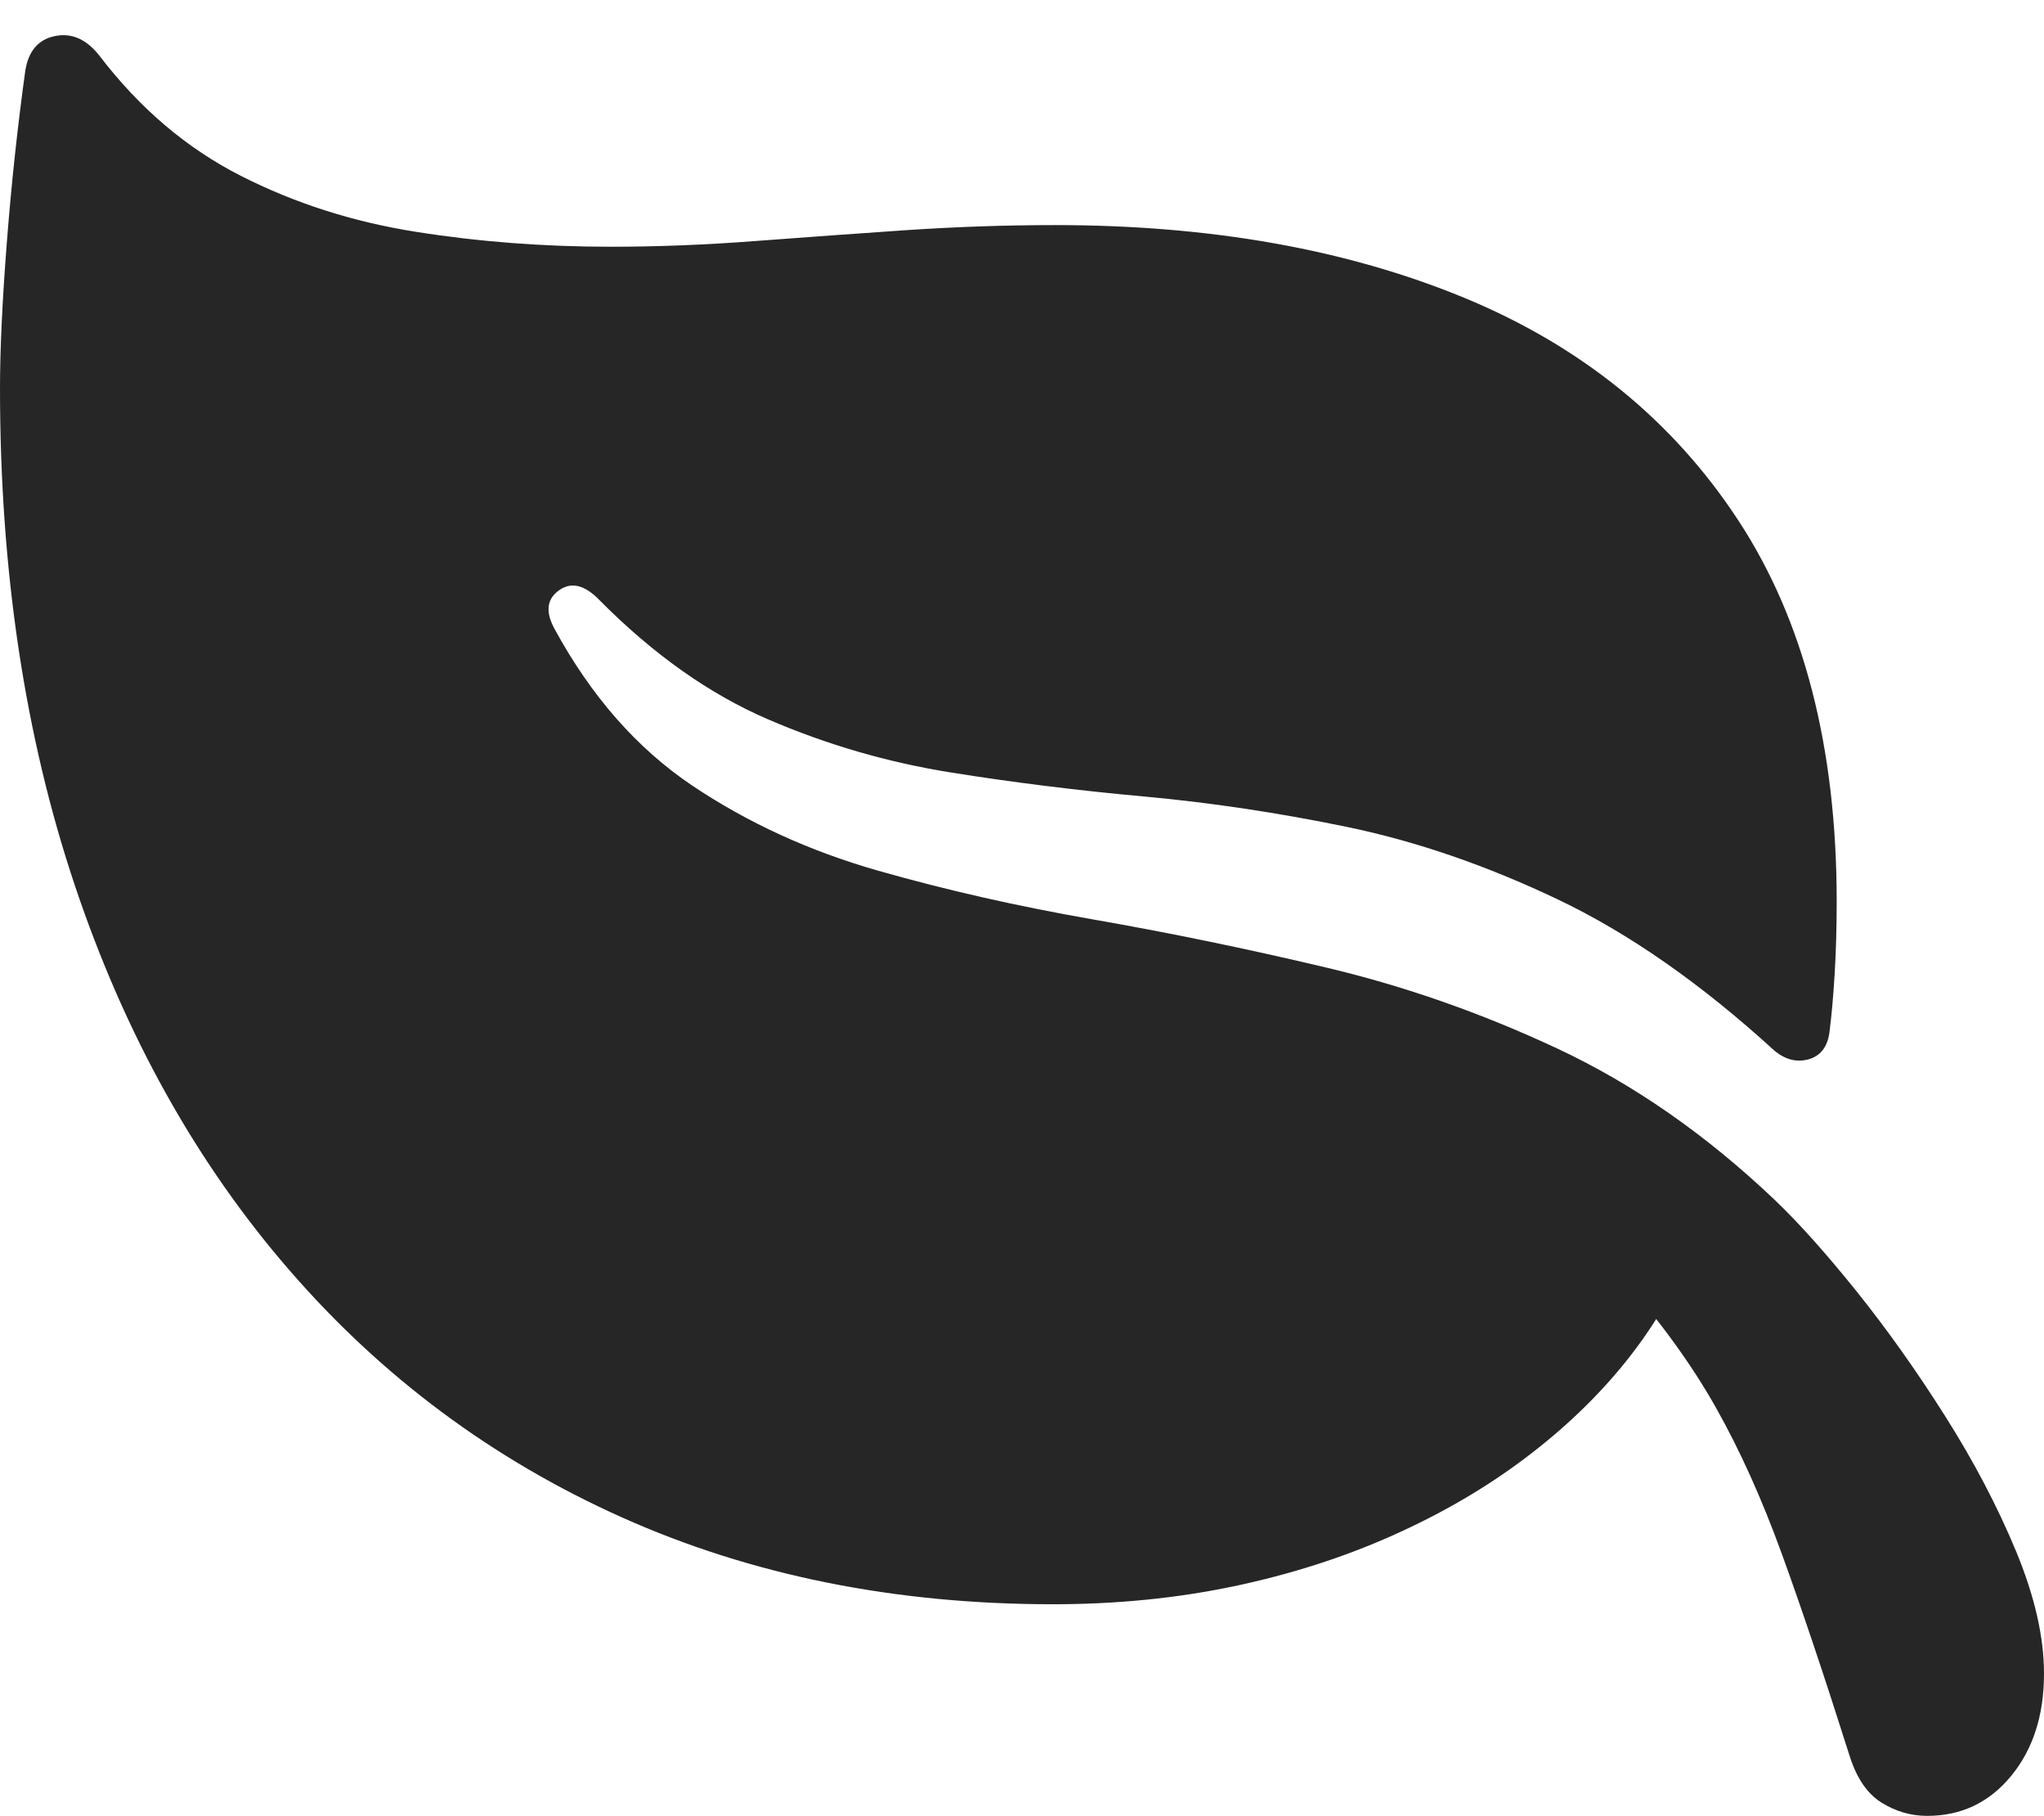 <?xml version="1.0" encoding="UTF-8"?>
<!--Generator: Apple Native CoreSVG 175-->
<!DOCTYPE svg
PUBLIC "-//W3C//DTD SVG 1.1//EN"
       "http://www.w3.org/Graphics/SVG/1.1/DTD/svg11.dtd">
<svg version="1.1" xmlns="http://www.w3.org/2000/svg" xmlns:xlink="http://www.w3.org/1999/xlink" width="20.015" height="17.78">
 <g>
  <rect height="17.78" opacity="0" width="20.015" x="0" y="0"/>
  <path d="M0.248 0.69Q0.134 1.512 0.067 2.373Q0 3.234 0 3.804Q0 6.485 0.734 8.673Q1.468 10.861 2.831 12.434Q4.193 14.008 6.091 14.858Q7.99 15.708 10.311 15.708Q11.239 15.708 12.077 15.533Q12.915 15.357 13.637 15.034Q14.359 14.712 14.936 14.276Q15.513 13.841 15.925 13.326Q16.336 12.812 16.555 12.245L15.882 12.511Q16.447 13.153 16.801 13.78Q17.154 14.406 17.446 15.21Q17.738 16.013 18.11 17.188Q18.213 17.518 18.422 17.649Q18.631 17.78 18.871 17.78Q19.373 17.78 19.694 17.388Q20.015 16.997 20.015 16.387Q20.015 15.851 19.743 15.193Q19.47 14.534 19.049 13.869Q18.628 13.203 18.178 12.642Q17.728 12.082 17.371 11.742Q16.367 10.79 15.25 10.267Q14.132 9.744 12.979 9.472Q11.827 9.199 10.711 9.004Q9.596 8.81 8.594 8.524Q7.593 8.238 6.78 7.693Q5.967 7.147 5.428 6.154Q5.295 5.907 5.474 5.78Q5.653 5.652 5.869 5.875Q6.66 6.673 7.522 7.044Q8.383 7.415 9.307 7.563Q10.231 7.711 11.204 7.799Q12.178 7.888 13.191 8.097Q14.204 8.307 15.253 8.806Q16.302 9.306 17.378 10.29Q17.538 10.42 17.71 10.372Q17.881 10.324 17.913 10.117Q17.945 9.87 17.965 9.538Q17.985 9.207 17.985 8.828Q17.985 6.565 17.022 5.096Q16.06 3.627 14.336 2.915Q12.611 2.204 10.334 2.204Q9.609 2.204 8.867 2.254Q8.126 2.305 7.397 2.36Q6.668 2.416 5.981 2.416Q4.995 2.416 4.074 2.27Q3.152 2.125 2.359 1.722Q1.565 1.319 0.974 0.546Q0.784 0.303 0.539 0.353Q0.295 0.402 0.248 0.69Z" fill="rgba(0,0,0,0.85)"/>
 </g>
</svg>

